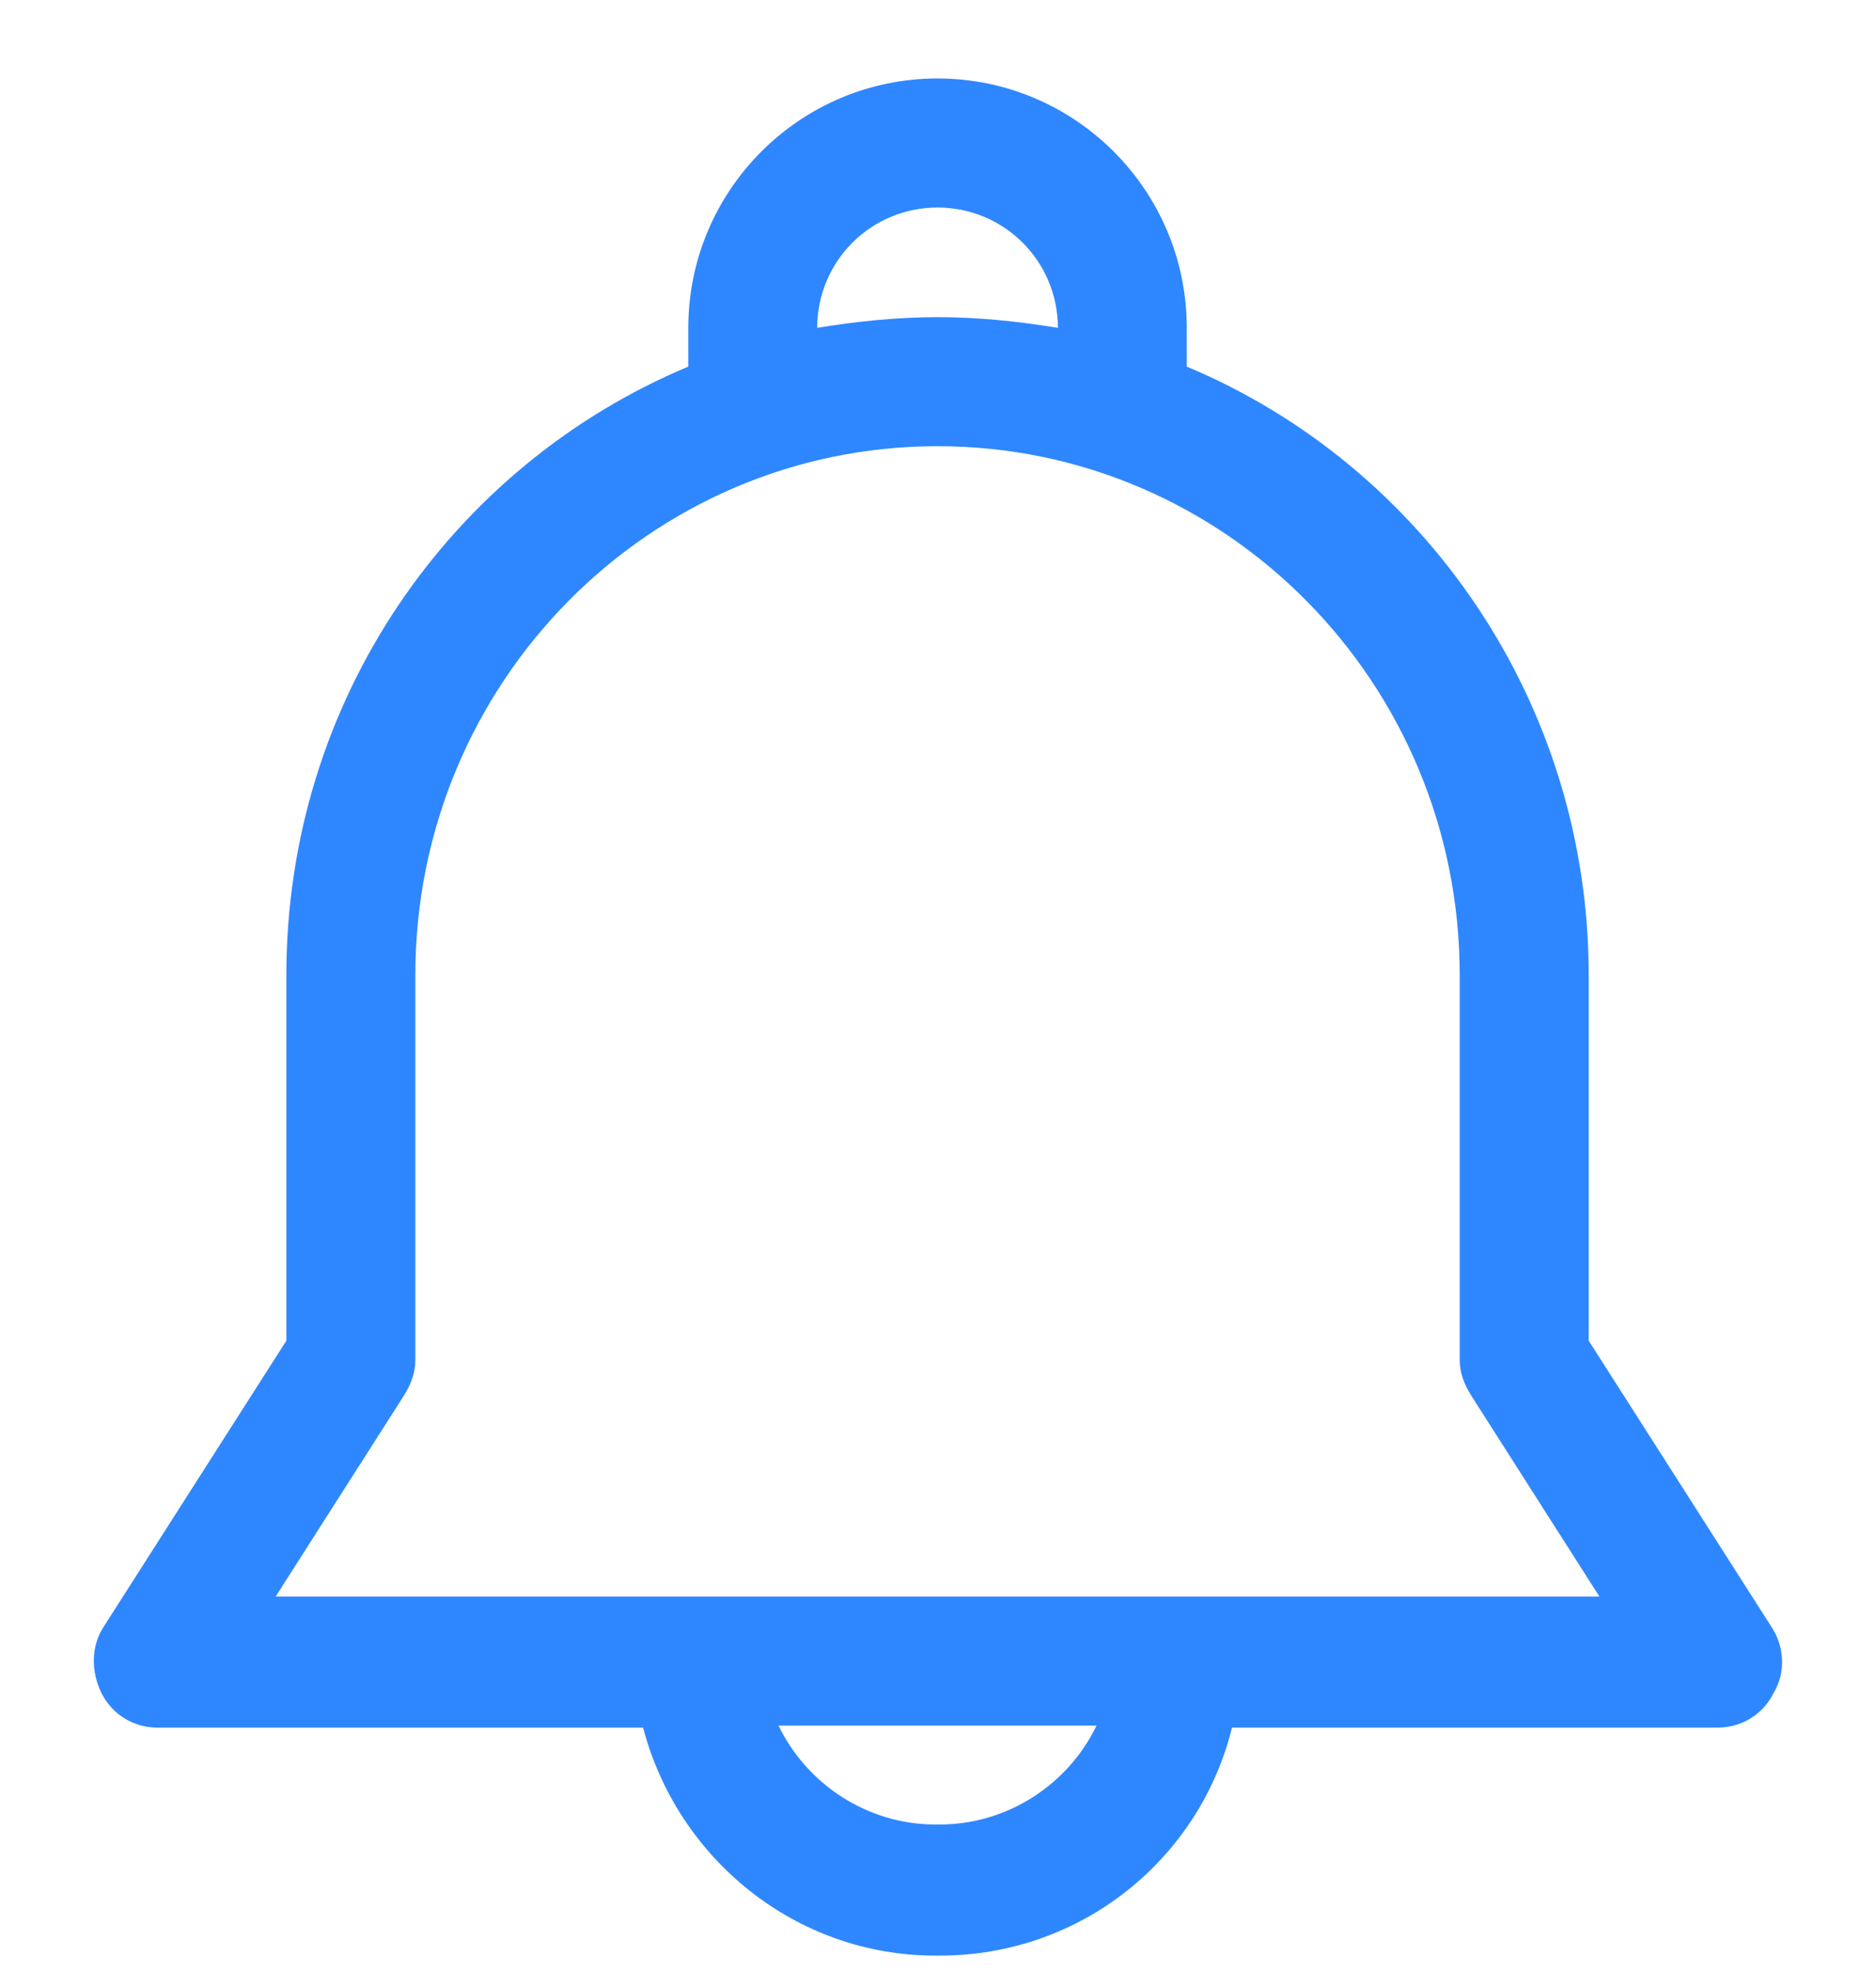 <svg width="20" height="21" viewBox="0 0 20 21" fill="none" xmlns="http://www.w3.org/2000/svg">
<g clip-path="url(#clip0_11151_71751)">
<path d="M18.884 17.331L16.937 14.284V10.389C16.937 7.48 15.173 4.96 12.652 3.906V3.493C12.652 2.027 11.461 0.836 9.995 0.836C8.529 0.836 7.338 2.027 7.338 3.493V3.906C4.818 4.96 3.053 7.457 3.053 10.389V14.284L1.106 17.331C0.969 17.537 0.969 17.812 1.083 18.041C1.198 18.27 1.427 18.407 1.679 18.407H6.856C7.223 19.805 8.483 20.836 9.972 20.836H10.018C11.53 20.836 12.79 19.805 13.134 18.407H18.311C18.563 18.407 18.792 18.27 18.907 18.041C19.044 17.812 19.021 17.537 18.884 17.331ZM8.712 3.493C8.712 2.783 9.285 2.211 9.995 2.211C10.705 2.211 11.278 2.783 11.278 3.493C10.866 3.425 10.43 3.379 9.995 3.379C9.56 3.379 9.124 3.425 8.712 3.493ZM10.018 19.439H9.972C9.239 19.439 8.598 19.003 8.3 18.385H11.69C11.393 19.003 10.751 19.439 10.018 19.439ZM2.939 17.01L4.314 14.857C4.382 14.742 4.428 14.627 4.428 14.49V10.389C4.428 7.274 6.925 4.754 9.995 4.754C13.065 4.754 15.562 7.274 15.562 10.389V14.49C15.562 14.627 15.608 14.742 15.677 14.857L17.051 17.01H2.939V17.01Z" fill="#2F87FF"/>
</g>
<defs>
<clipPath id="clip0_11151_71751">
<rect width="20" height="20" fill="white" transform="translate(0 0.836)"/>
</clipPath>
</defs>
</svg>
